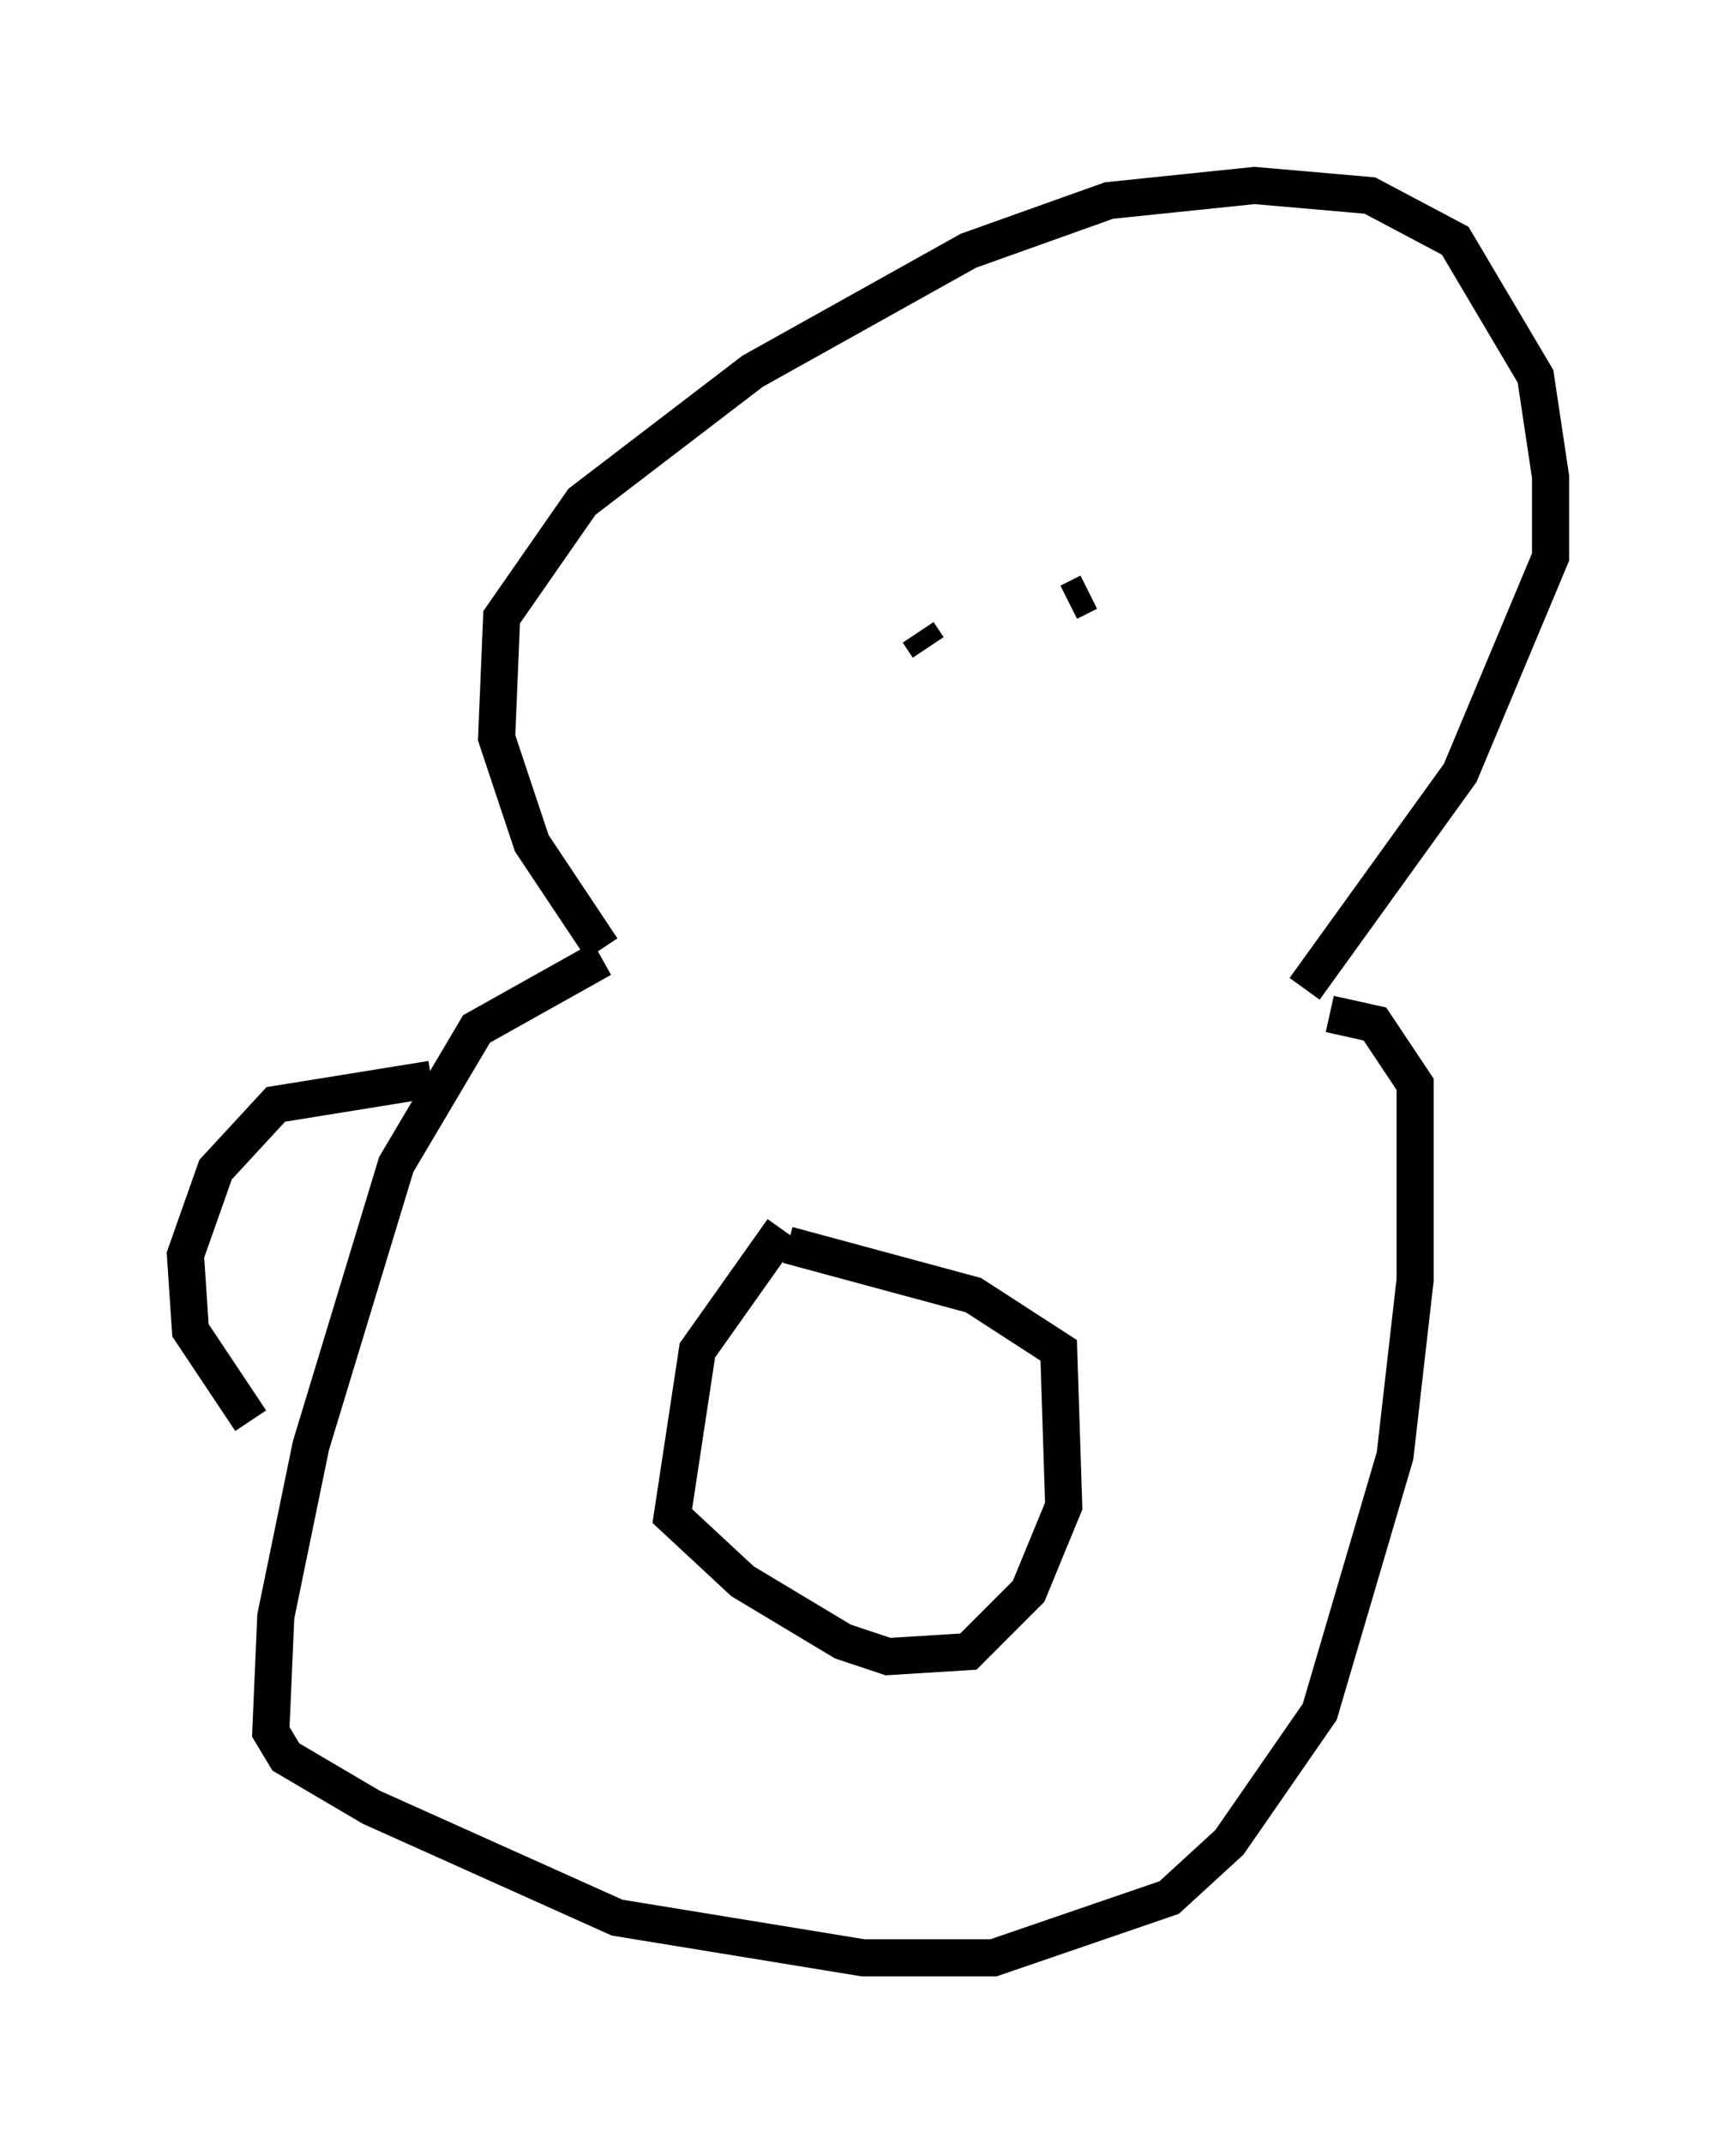 <?xml version="1.0" encoding="utf-8" ?>
<svg baseProfile="full" height="57.767" version="1.1" width="46.806" xmlns="http://www.w3.org/2000/svg" xmlns:ev="http://www.w3.org/2001/xml-events" xmlns:xlink="http://www.w3.org/1999/xlink"><defs /><rect fill="white" height="57.767" width="46.806" x="0" y="0" /><path d="M16.908, 25.568 m-0.677, 0.0 l-1.894, -2.842 -0.947, -2.842 l0.135, -3.248 2.165, -3.112 l4.601, -3.518 5.819, -3.248 l3.789, -1.353 3.924, -0.406 l3.112, 0.271 2.3, 1.218 l2.165, 3.654 0.406, 2.706 l0.0, 2.165 -2.436, 5.819 l-4.195, 5.819 m-10.149, -9.202 l-0.271, -0.406 m6.36, -1.218 l0.0, 0.0 m-1.759, 0.135 l-0.541, 0.271 m-12.584, 9.607 l-3.383, 1.894 -2.165, 3.654 l-2.3, 7.578 -0.947, 4.601 l-0.135, 3.112 0.406, 0.677 l2.3, 1.353 6.631, 2.977 l6.631, 1.083 3.518, 0.0 l4.736, -1.624 1.624, -1.488 l2.436, -3.518 2.03, -6.901 l0.541, -4.736 0.0, -5.277 l-1.083, -1.624 -1.218, -0.271 m-14.75, 5.819 l-2.3, 3.248 -0.677, 4.465 l1.894, 1.759 2.706, 1.624 l1.218, 0.406 2.165, -0.135 l1.624, -1.624 0.947, -2.3 l-0.135, -4.195 -2.3, -1.488 l-5.007, -1.353 m-9.607, -4.465 l-4.195, 0.677 -1.624, 1.759 l-0.812, 2.3 0.135, 2.03 l1.624, 2.436 " fill="none" stroke="black" stroke-width="1" /></svg>